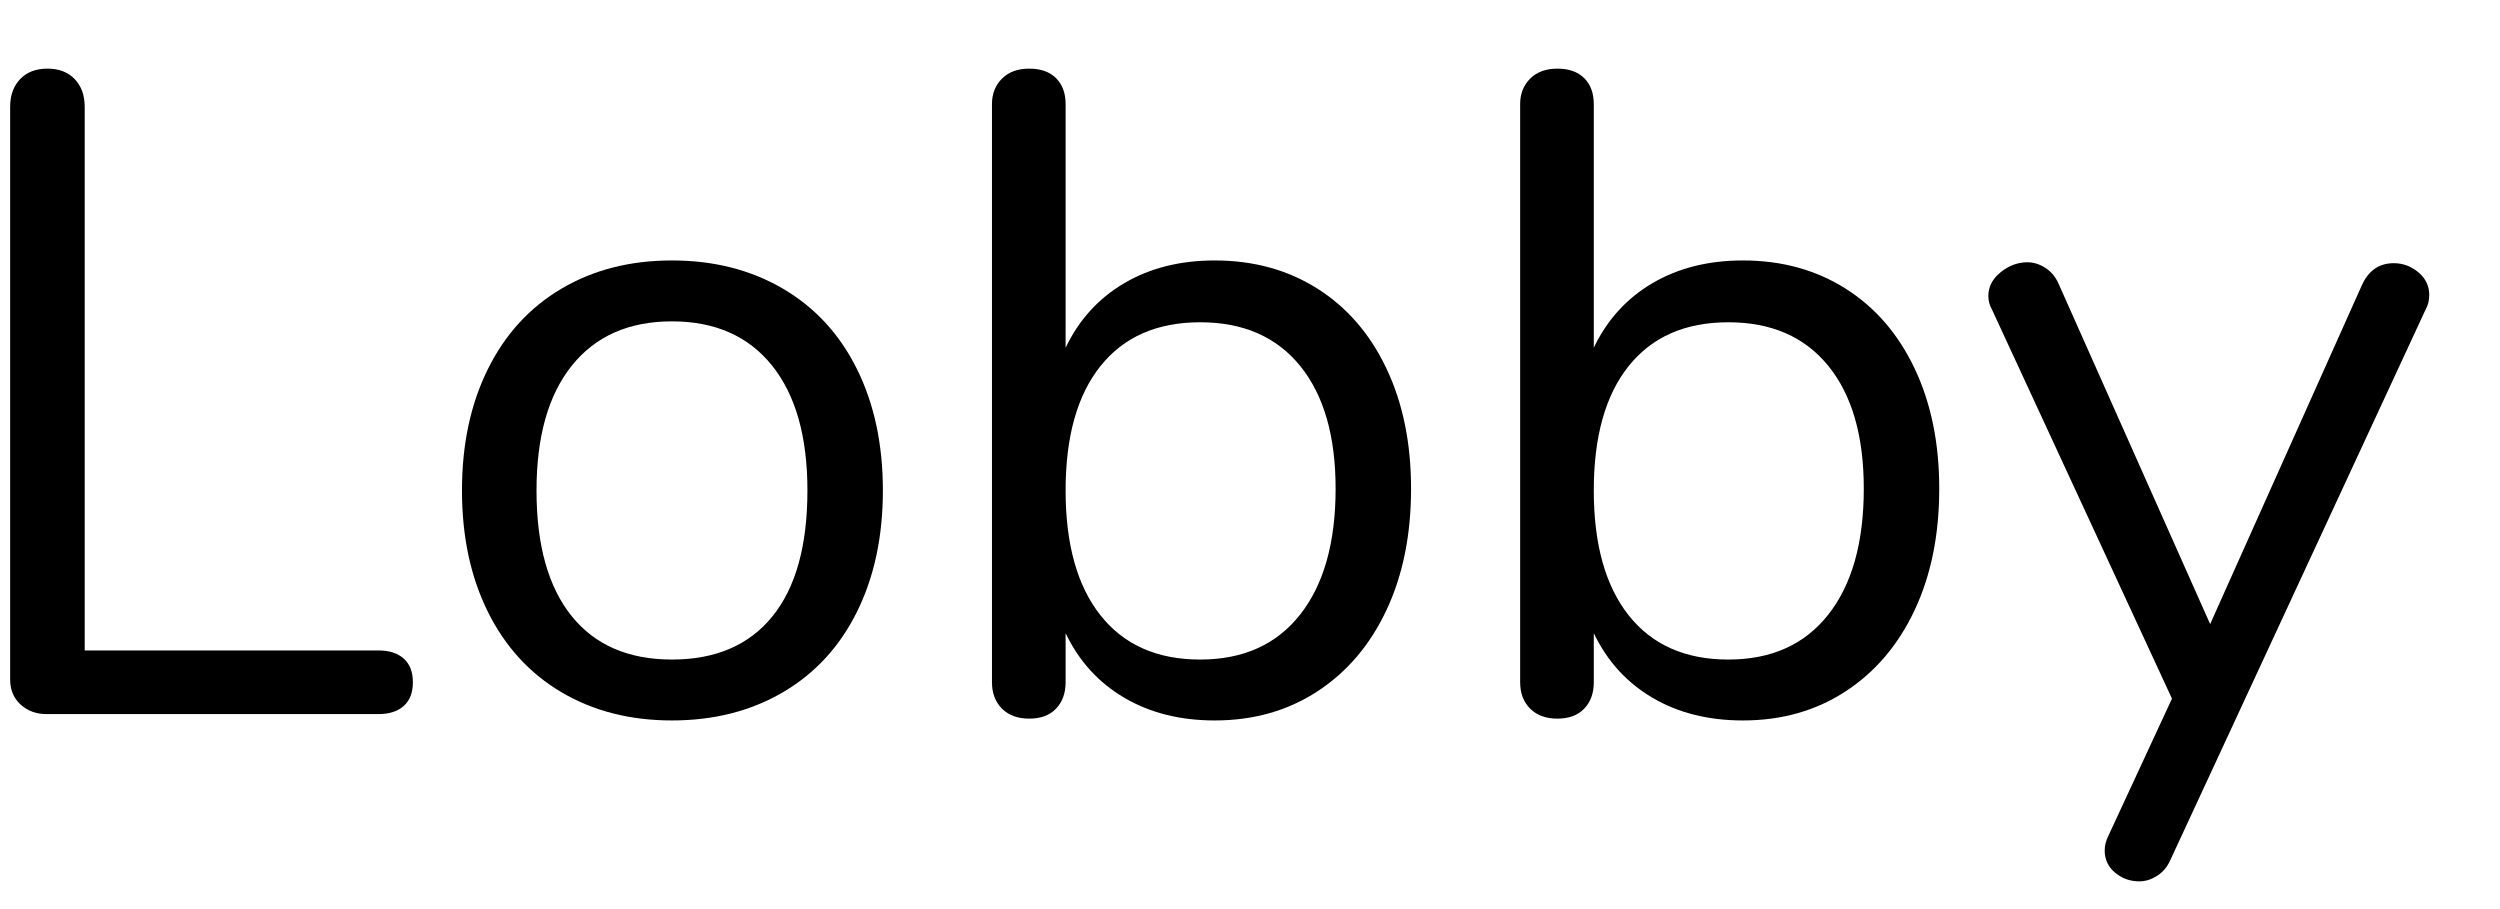 <?xml version="1.0" encoding="UTF-8" standalone="no"?>
<!DOCTYPE svg PUBLIC "-//W3C//DTD SVG 1.1//EN" "http://www.w3.org/Graphics/SVG/1.1/DTD/svg11.dtd">
<svg width="100%" height="100%" viewBox="0 0 33 12" version="1.1" xmlns="http://www.w3.org/2000/svg" xmlns:xlink="http://www.w3.org/1999/xlink" xml:space="preserve" xmlns:serif="http://www.serif.com/" style="fill-rule:evenodd;clip-rule:evenodd;stroke-linejoin:round;stroke-miterlimit:1.414;">
    <g transform="matrix(1,0,0,1,-1096,-700)">
        <g transform="matrix(1,0,0,1,0,-7)">
            <g transform="matrix(1,0,0,1,1095.09,716.426)">
                <g id="lobby">
                    <path d="M1.182,-0.126C1.09,-0.21 1.044,-0.32 1.044,-0.456L1.044,-8.016C1.044,-8.168 1.088,-8.29 1.176,-8.382C1.264,-8.474 1.384,-8.52 1.536,-8.52C1.688,-8.52 1.808,-8.474 1.896,-8.382C1.984,-8.29 2.028,-8.168 2.028,-8.016L2.028,-0.84L5.904,-0.84C6.048,-0.84 6.16,-0.804 6.24,-0.732C6.32,-0.66 6.36,-0.556 6.36,-0.42C6.36,-0.284 6.32,-0.18 6.24,-0.108C6.16,-0.036 6.048,0 5.904,0L1.524,0C1.388,0 1.274,-0.042 1.182,-0.126Z" style="fill-rule:nonzero;"/>
                    <path d="M8.322,-0.288C7.902,-0.536 7.578,-0.89 7.35,-1.35C7.122,-1.81 7.008,-2.344 7.008,-2.952C7.008,-3.56 7.122,-4.094 7.35,-4.554C7.578,-5.014 7.902,-5.368 8.322,-5.616C8.742,-5.864 9.228,-5.988 9.78,-5.988C10.332,-5.988 10.82,-5.864 11.244,-5.616C11.668,-5.368 11.994,-5.014 12.222,-4.554C12.45,-4.094 12.564,-3.56 12.564,-2.952C12.564,-2.344 12.45,-1.81 12.222,-1.35C11.994,-0.89 11.668,-0.536 11.244,-0.288C10.82,-0.04 10.332,0.084 9.78,0.084C9.228,0.084 8.742,-0.04 8.322,-0.288ZM11.106,-1.29C11.414,-1.67 11.568,-2.224 11.568,-2.952C11.568,-3.664 11.412,-4.214 11.1,-4.602C10.788,-4.99 10.348,-5.184 9.78,-5.184C9.212,-5.184 8.772,-4.99 8.46,-4.602C8.148,-4.214 7.992,-3.664 7.992,-2.952C7.992,-2.232 8.146,-1.68 8.454,-1.296C8.762,-0.912 9.204,-0.72 9.78,-0.72C10.356,-0.72 10.798,-0.91 11.106,-1.29Z" style="fill-rule:nonzero;"/>
                    <path d="M18.3,-5.616C18.692,-5.368 18.996,-5.016 19.212,-4.56C19.428,-4.104 19.536,-3.576 19.536,-2.976C19.536,-2.368 19.428,-1.834 19.212,-1.374C18.996,-0.914 18.692,-0.556 18.3,-0.3C17.908,-0.044 17.456,0.084 16.944,0.084C16.488,0.084 16.09,-0.016 15.75,-0.216C15.41,-0.416 15.152,-0.7 14.976,-1.068L14.976,-0.42C14.976,-0.276 14.934,-0.16 14.85,-0.072C14.766,0.016 14.648,0.06 14.496,0.06C14.344,0.06 14.224,0.016 14.136,-0.072C14.048,-0.16 14.004,-0.276 14.004,-0.42L14.004,-8.052C14.004,-8.188 14.048,-8.3 14.136,-8.388C14.224,-8.476 14.344,-8.52 14.496,-8.52C14.648,-8.52 14.766,-8.478 14.85,-8.394C14.934,-8.31 14.976,-8.196 14.976,-8.052L14.976,-4.836C15.152,-5.204 15.41,-5.488 15.75,-5.688C16.09,-5.888 16.488,-5.988 16.944,-5.988C17.456,-5.988 17.908,-5.864 18.3,-5.616ZM18.072,-1.314C18.384,-1.71 18.54,-2.264 18.54,-2.976C18.54,-3.672 18.384,-4.212 18.072,-4.596C17.76,-4.98 17.32,-5.172 16.752,-5.172C16.184,-5.172 15.746,-4.98 15.438,-4.596C15.13,-4.212 14.976,-3.664 14.976,-2.952C14.976,-2.24 15.13,-1.69 15.438,-1.302C15.746,-0.914 16.184,-0.72 16.752,-0.72C17.32,-0.72 17.76,-0.918 18.072,-1.314Z" style="fill-rule:nonzero;"/>
                    <path d="M25.272,-5.616C25.664,-5.368 25.968,-5.016 26.184,-4.56C26.4,-4.104 26.508,-3.576 26.508,-2.976C26.508,-2.368 26.4,-1.834 26.184,-1.374C25.968,-0.914 25.664,-0.556 25.272,-0.3C24.88,-0.044 24.428,0.084 23.916,0.084C23.46,0.084 23.062,-0.016 22.722,-0.216C22.382,-0.416 22.124,-0.7 21.948,-1.068L21.948,-0.42C21.948,-0.276 21.906,-0.16 21.822,-0.072C21.738,0.016 21.62,0.06 21.468,0.06C21.316,0.06 21.196,0.016 21.108,-0.072C21.02,-0.16 20.976,-0.276 20.976,-0.42L20.976,-8.052C20.976,-8.188 21.02,-8.3 21.108,-8.388C21.196,-8.476 21.316,-8.52 21.468,-8.52C21.62,-8.52 21.738,-8.478 21.822,-8.394C21.906,-8.31 21.948,-8.196 21.948,-8.052L21.948,-4.836C22.124,-5.204 22.382,-5.488 22.722,-5.688C23.062,-5.888 23.46,-5.988 23.916,-5.988C24.428,-5.988 24.88,-5.864 25.272,-5.616ZM25.044,-1.314C25.356,-1.71 25.512,-2.264 25.512,-2.976C25.512,-3.672 25.356,-4.212 25.044,-4.596C24.732,-4.98 24.292,-5.172 23.724,-5.172C23.156,-5.172 22.718,-4.98 22.41,-4.596C22.102,-4.212 21.948,-3.664 21.948,-2.952C21.948,-2.24 22.102,-1.69 22.41,-1.302C22.718,-0.914 23.156,-0.72 23.724,-0.72C24.292,-0.72 24.732,-0.918 25.044,-1.314Z" style="fill-rule:nonzero;"/>
                    <path d="M32.508,-5.952C32.628,-5.952 32.736,-5.912 32.832,-5.832C32.928,-5.752 32.976,-5.652 32.976,-5.532C32.976,-5.46 32.96,-5.396 32.928,-5.34L29.556,1.932C29.516,2.02 29.458,2.088 29.382,2.136C29.306,2.184 29.228,2.208 29.148,2.208C29.028,2.208 28.922,2.17 28.83,2.094C28.738,2.018 28.692,1.92 28.692,1.8C28.692,1.736 28.708,1.672 28.74,1.608L29.58,-0.204L27.204,-5.34C27.172,-5.396 27.156,-5.456 27.156,-5.52C27.156,-5.64 27.21,-5.744 27.318,-5.832C27.426,-5.92 27.544,-5.964 27.672,-5.964C27.752,-5.964 27.83,-5.94 27.906,-5.892C27.982,-5.844 28.04,-5.776 28.08,-5.688L30.084,-1.188L32.088,-5.664C32.176,-5.856 32.316,-5.952 32.508,-5.952Z" style="fill-rule:nonzero;"/>
                </g>
            </g>
        </g>
    </g>
</svg>
